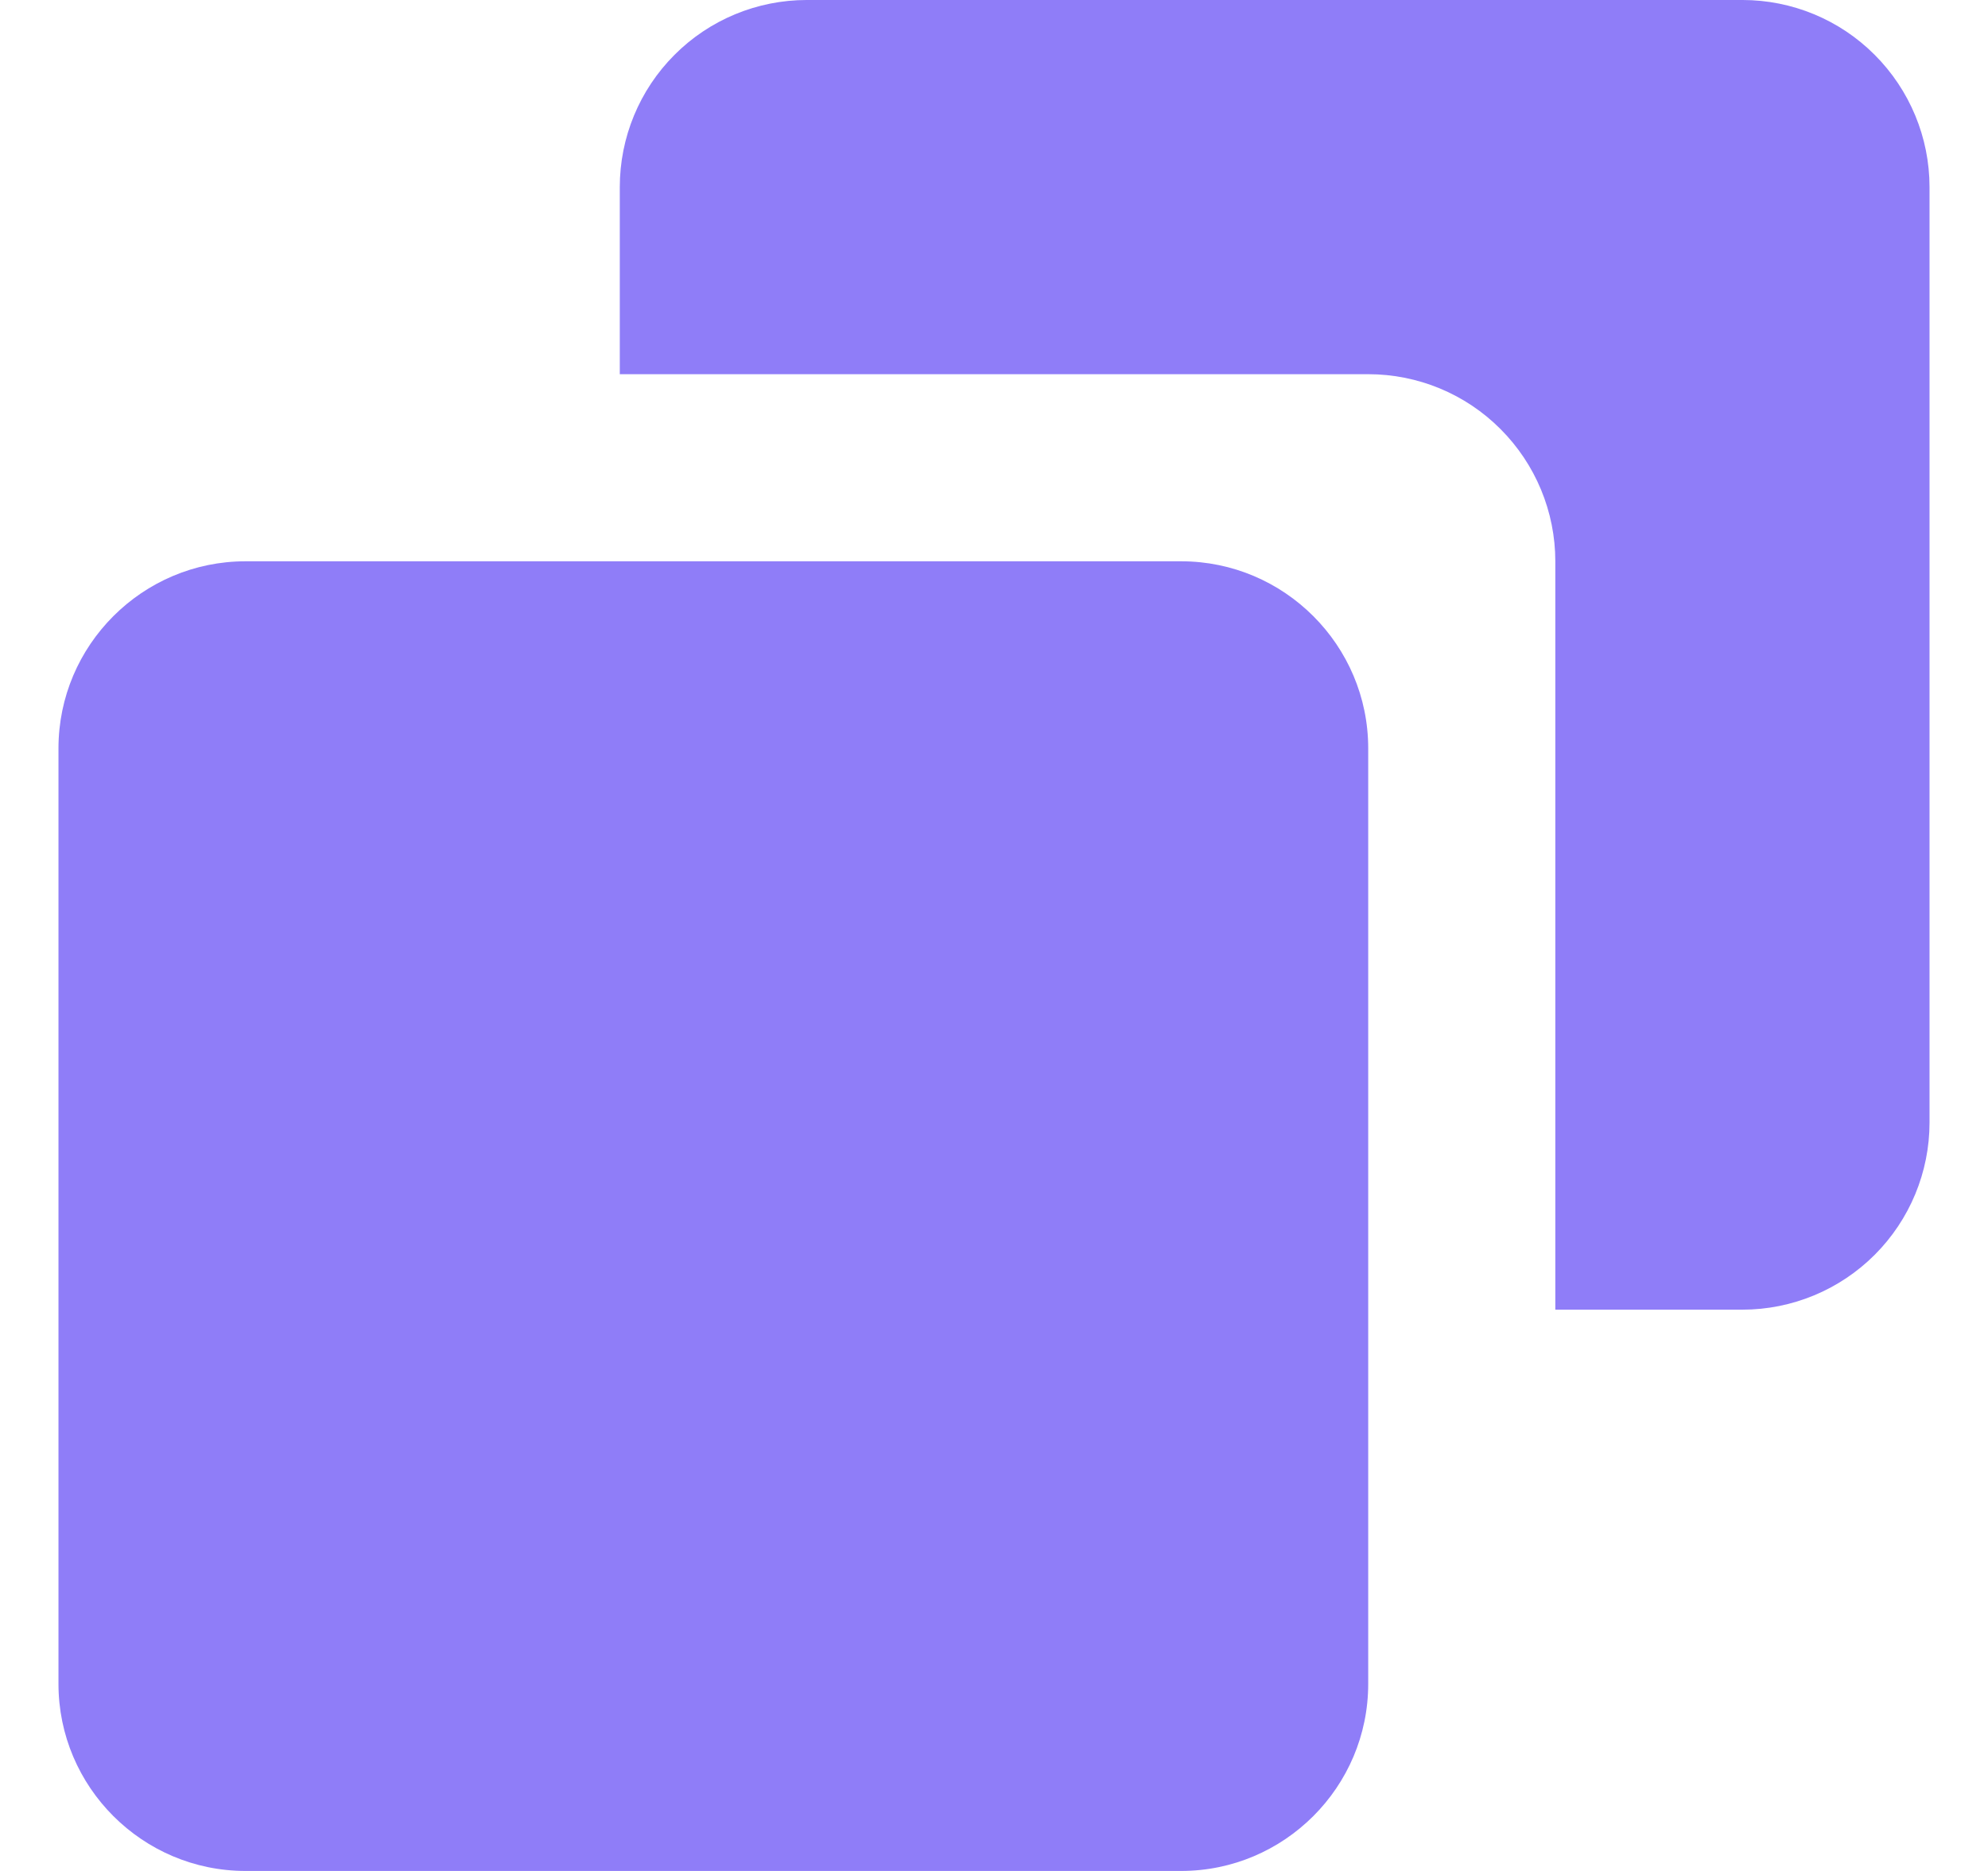 <svg width="17" height="16" viewBox="0 0 17 16" fill="none" xmlns="http://www.w3.org/2000/svg">
<path d="M10.1 4.8H2.1C1.218 4.8 0.5 5.518 0.5 6.4V14.4C0.5 15.282 1.218 16 2.1 16H10.1C10.982 16 11.7 15.282 11.7 14.4V6.4C11.7 5.518 10.982 4.8 10.1 4.8Z" fill="#8F7DF8"/>
<path d="M14.9 -7.62939e-05H6.9C6.475 -7.62939e-05 6.068 0.168 5.768 0.469C5.468 0.769 5.3 1.176 5.3 1.6V3.2H11.7C12.124 3.2 12.531 3.368 12.831 3.669C13.131 3.969 13.3 4.376 13.3 4.8V11.2H14.9C15.324 11.2 15.731 11.031 16.031 10.731C16.331 10.431 16.5 10.024 16.5 9.6V1.6C16.5 1.176 16.331 0.769 16.031 0.469C15.731 0.168 15.324 -7.62939e-05 14.9 -7.62939e-05Z" fill="#8F7DF8"/>
</svg>
